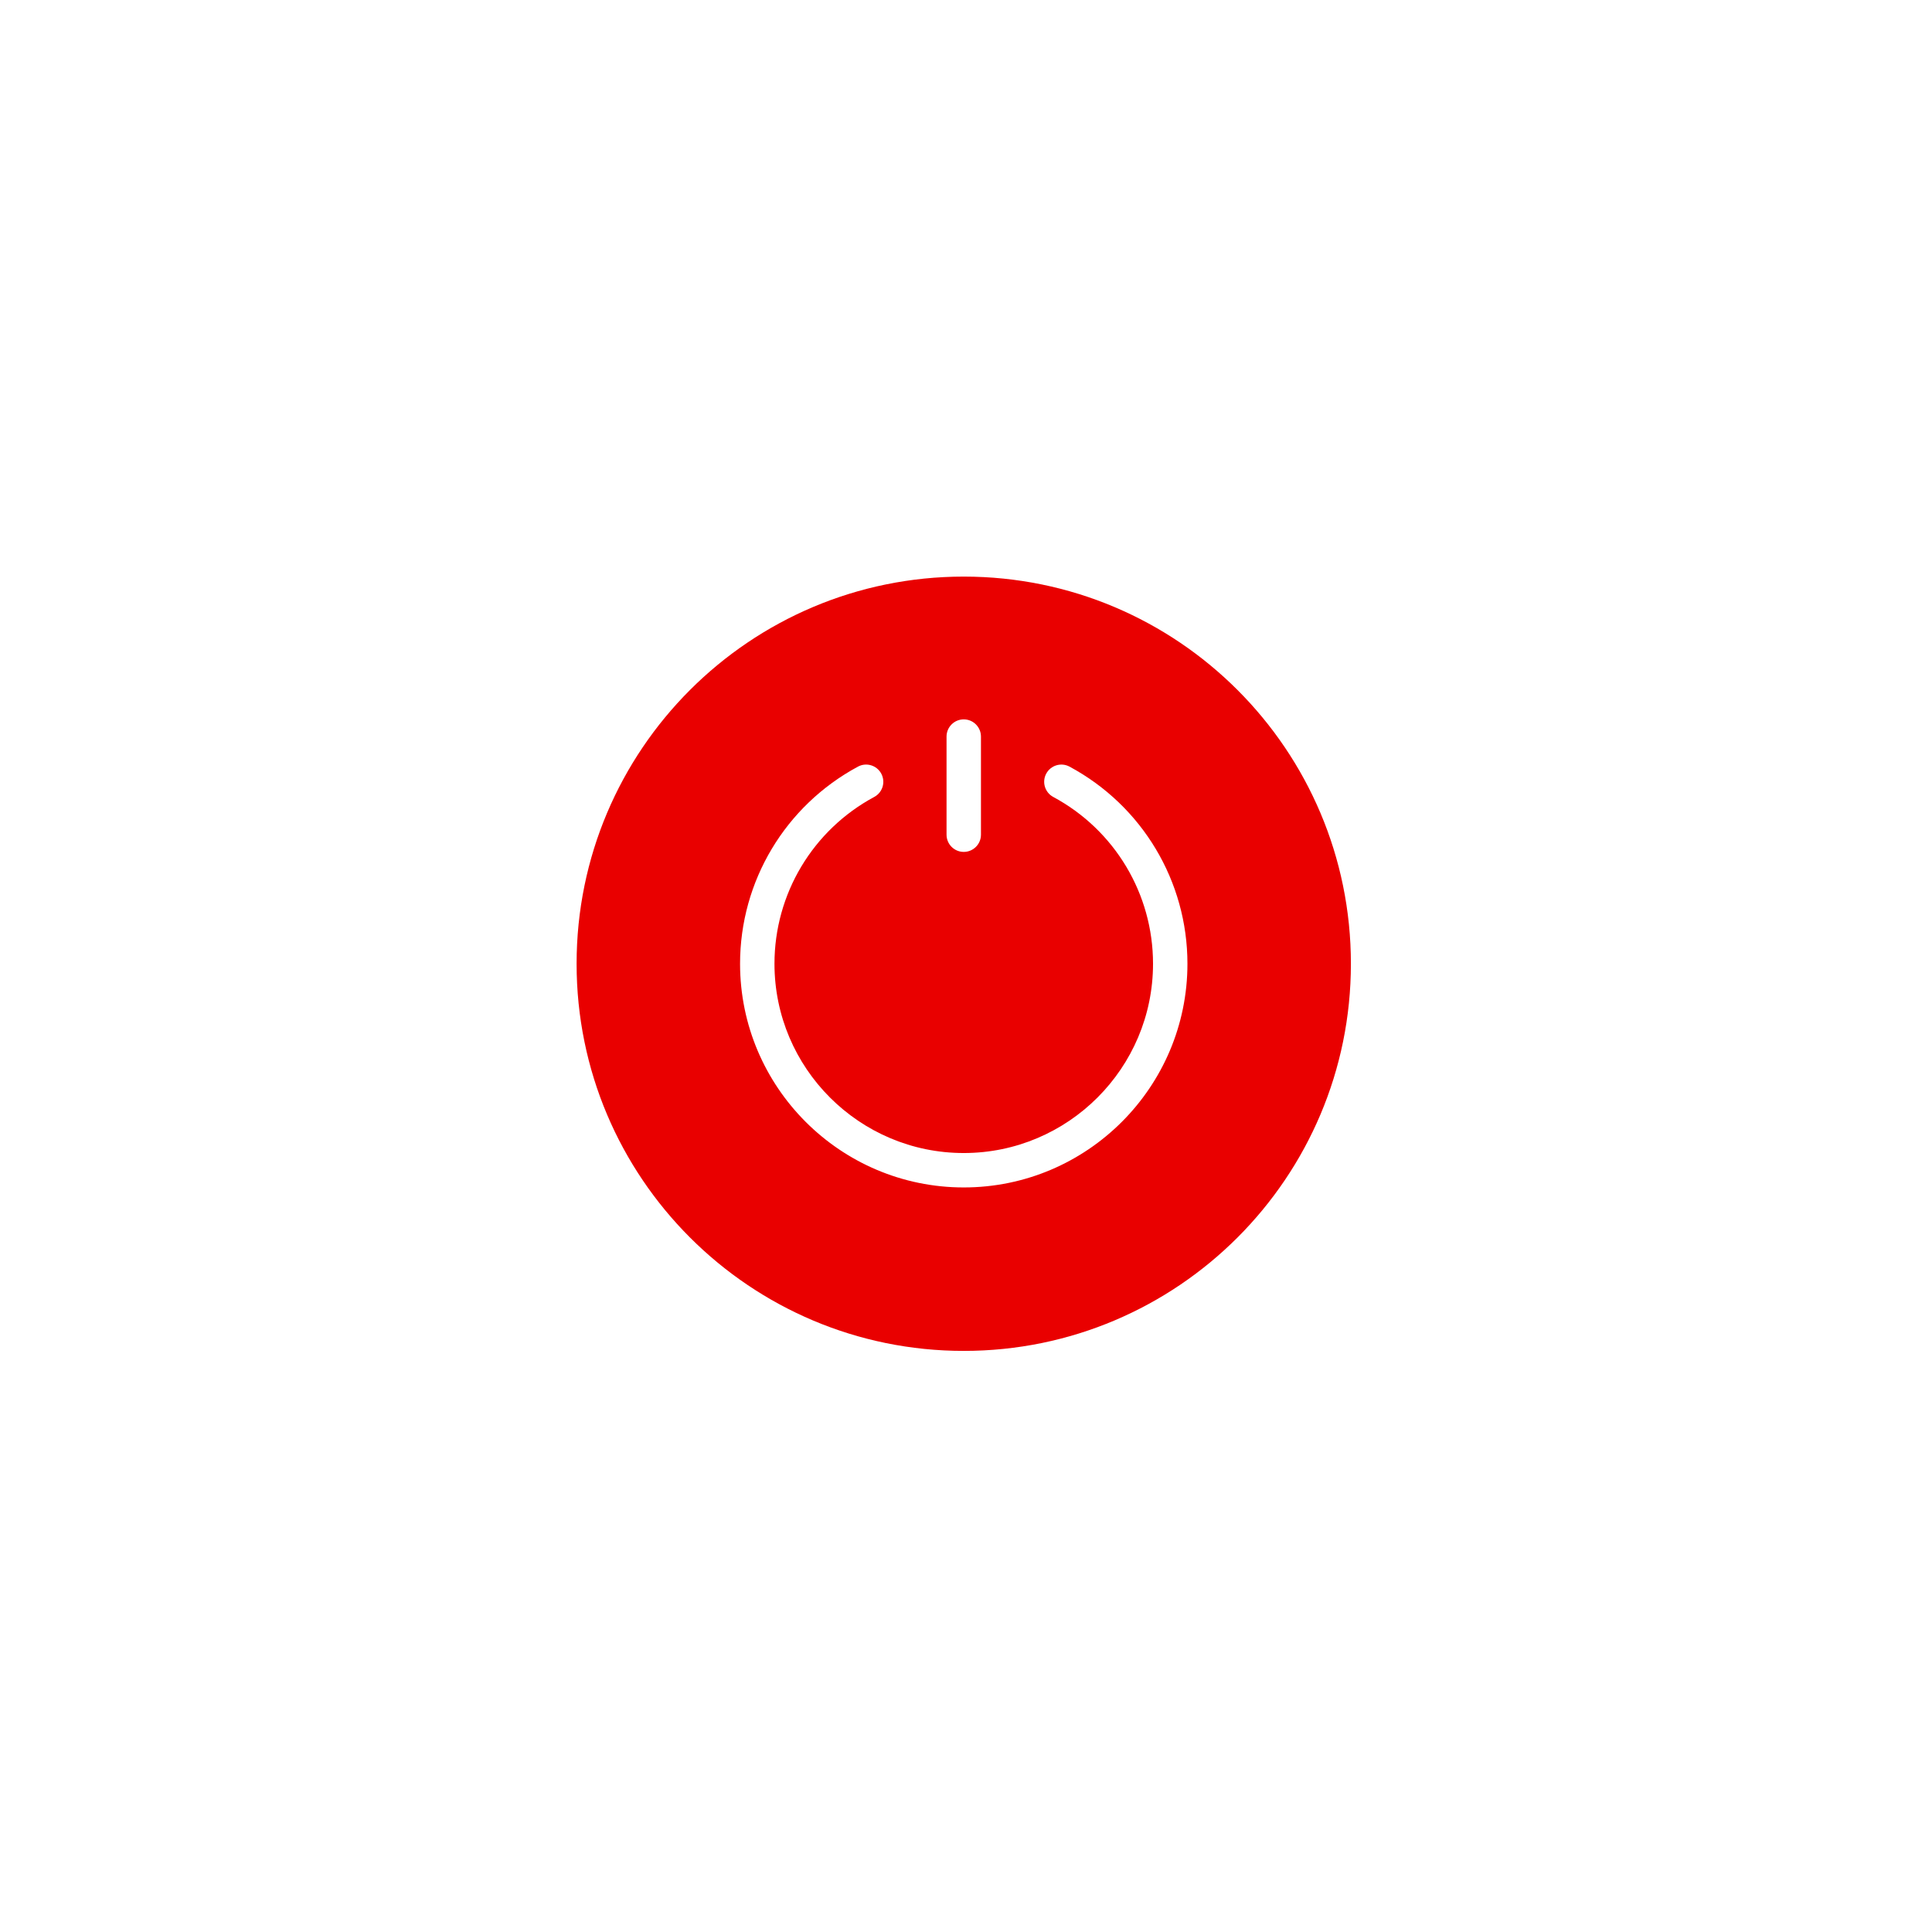 <svg xmlns="http://www.w3.org/2000/svg" xmlns:xlink="http://www.w3.org/1999/xlink" version="1.1" width="256" height="256" viewBox="0 0 256 256" xml:space="preserve">
<g style="stroke: none; stroke-width: 0; stroke-dasharray: none; stroke-linecap: butt; stroke-linejoin: miter; stroke-miterlimit: 10; fill: none; fill-rule: nonzero; opacity: 1;" transform="translate(76.402 76.402) scale(1.14 1.14)">
	<path d="M 45 0 C 20.147 0 0 20.147 0 45 c 0 24.853 20.147 45 45 45 s 45 -20.147 45 -45 C 90 20.147 69.853 0 45 0 z M 43 18.595 c 0 -1.104 0.896 -2 2 -2 s 2 0.896 2 2 V 30 c 0 1.104 -0.896 2 -2 2 s -2 -0.896 -2 -2 V 18.595 z M 45 71 c -14.336 0 -26 -11.663 -26 -26 c 0 -9.587 5.251 -18.366 13.704 -22.912 c 0.973 -0.525 2.186 -0.158 2.708 0.814 c 0.523 0.973 0.159 2.186 -0.814 2.708 C 27.444 29.458 23 36.888 23 45 c 0 12.131 9.869 22 22 22 s 22 -9.869 22 -22 c 0 -8.112 -4.444 -15.542 -11.599 -19.389 c -0.973 -0.523 -1.337 -1.736 -0.814 -2.708 c 0.522 -0.972 1.733 -1.339 2.709 -0.814 C 65.749 26.634 71 35.414 71 45 C 71 59.337 59.337 71 45 71 z" style="stroke: none; stroke-width: 1; stroke-dasharray: none; stroke-linecap: butt; stroke-linejoin: miter; stroke-miterlimit: 10; fill: rgb(233,0,0); fill-rule: nonzero; opacity: 1;" transform=" matrix(1 0 0 1 0 0) " stroke-linecap="round"/>
</g>
</svg>